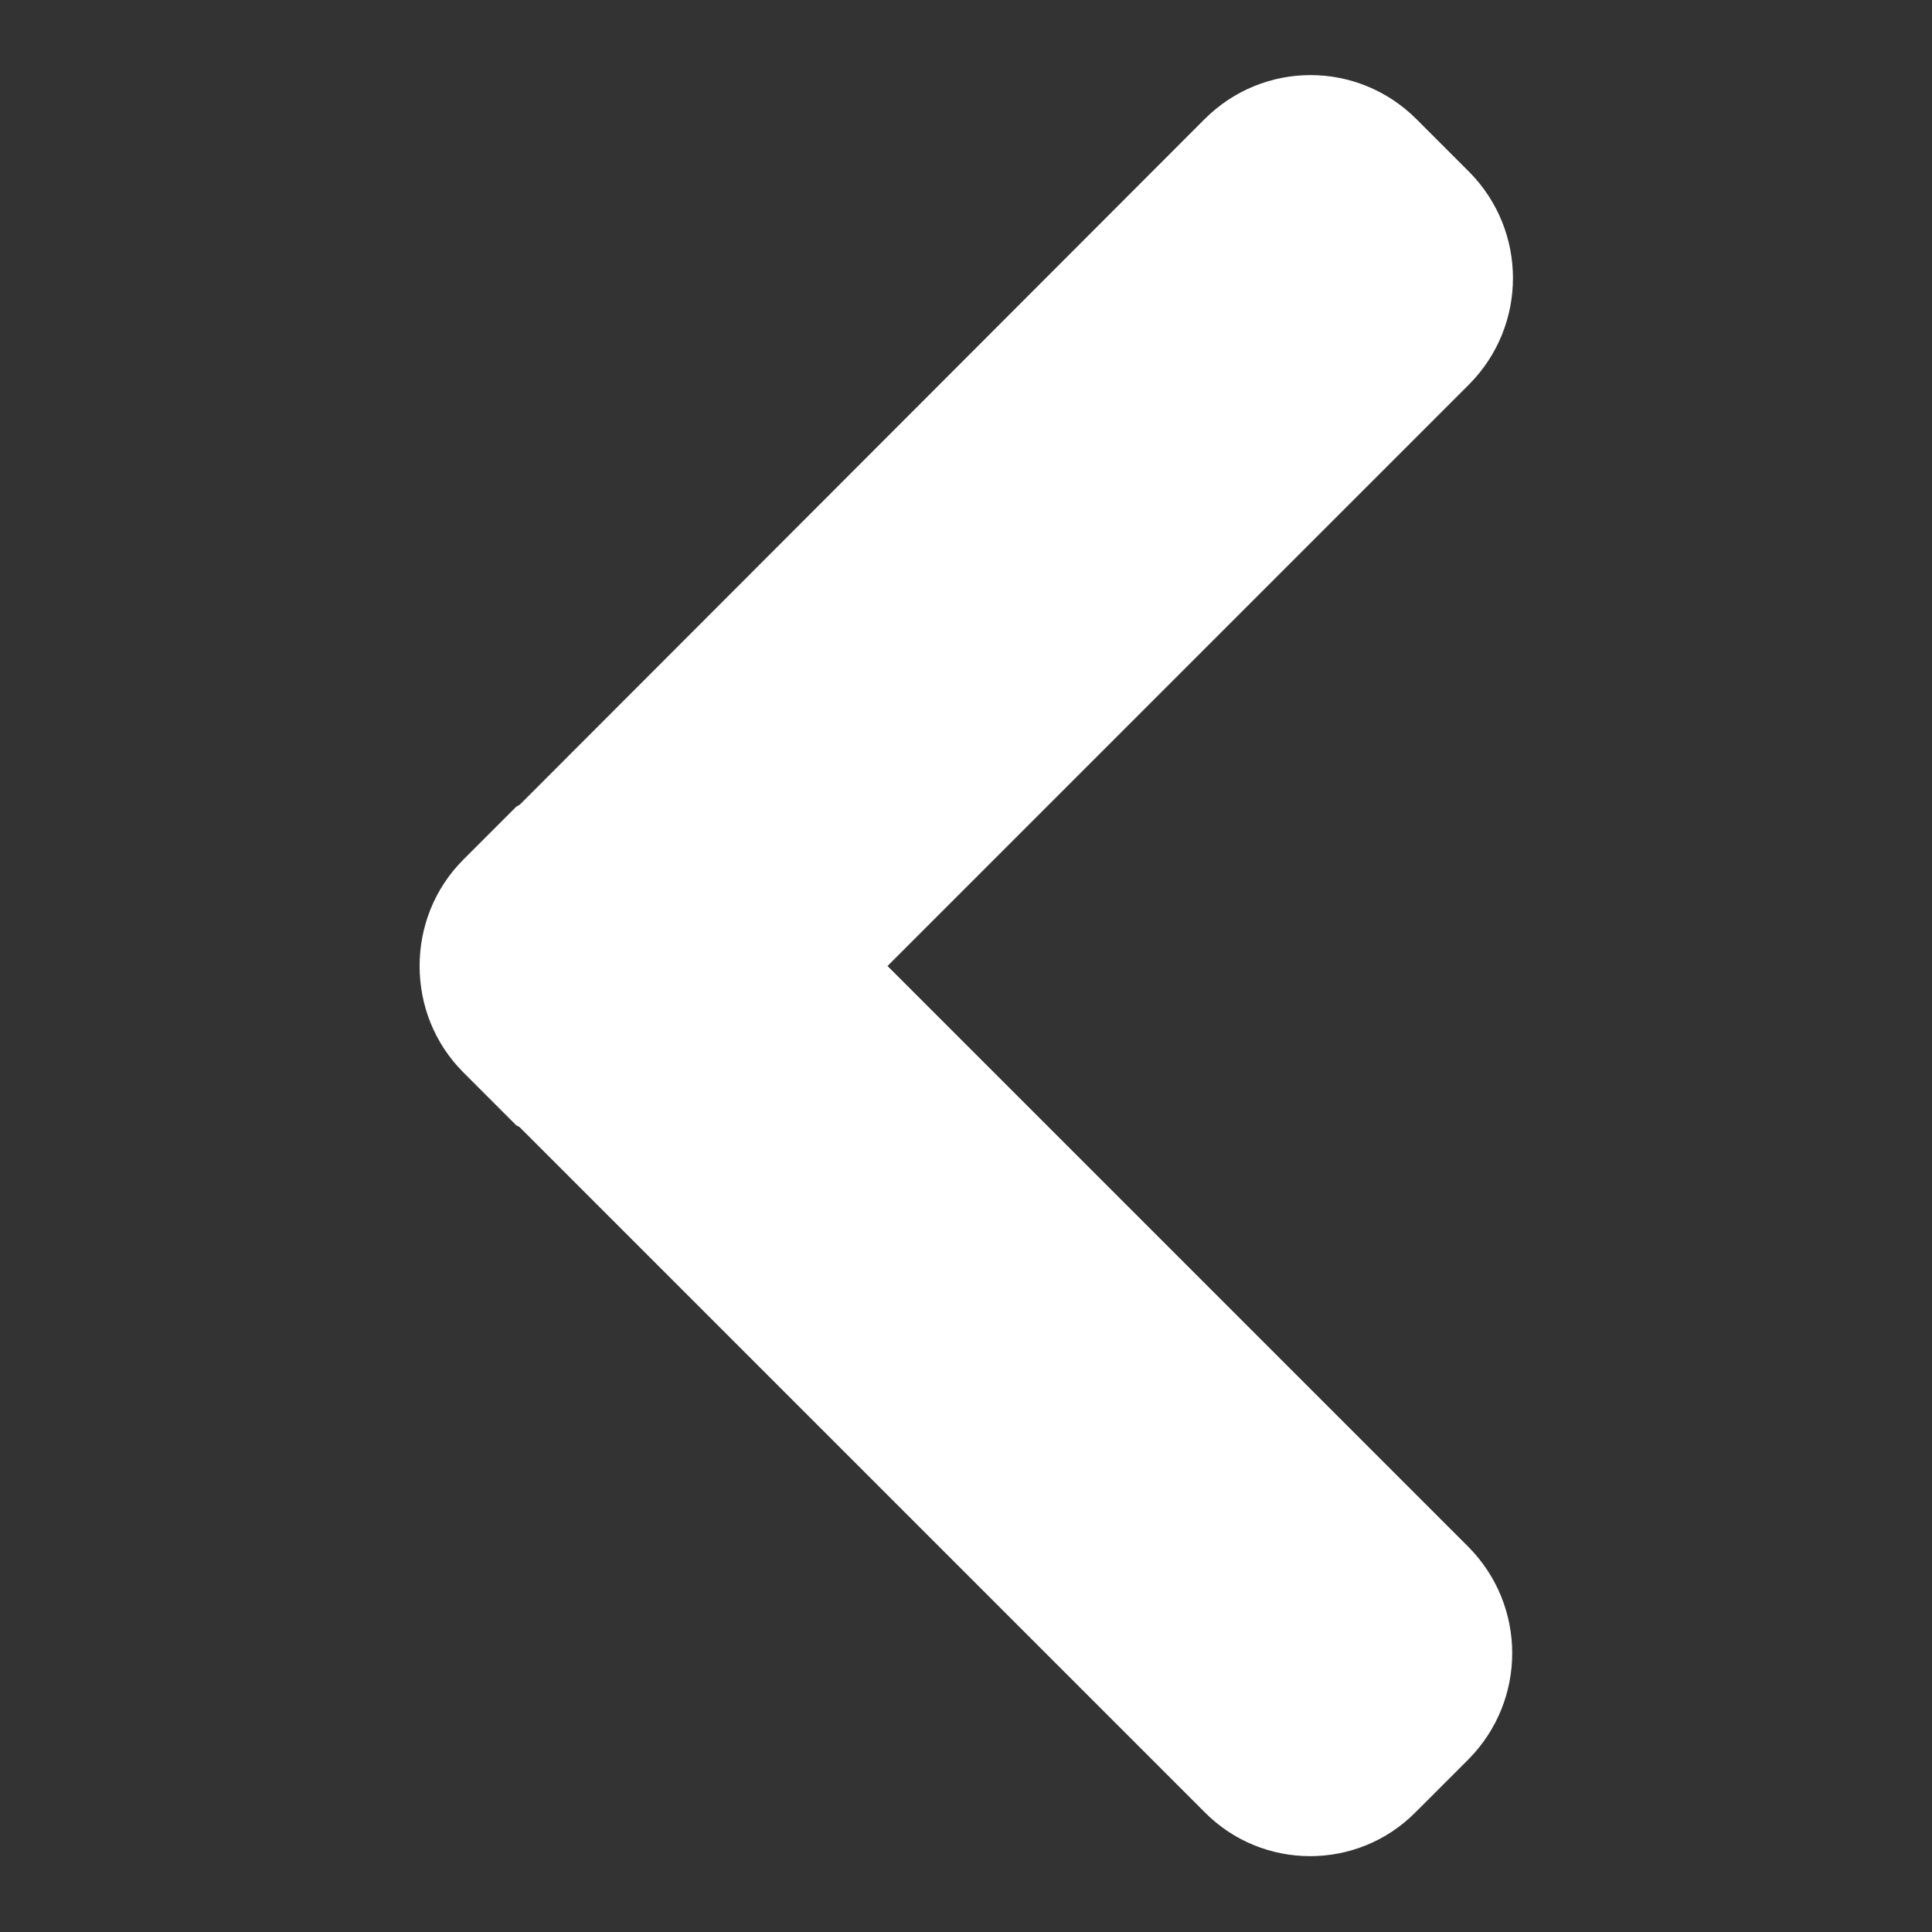 <?xml version="1.0" encoding="utf-8"?>
<!-- Svg Vector Icons : http://www.onlinewebfonts.com/icon -->
<!DOCTYPE svg PUBLIC "-//W3C//DTD SVG 1.1//EN" "http://www.w3.org/Graphics/SVG/1.1/DTD/svg11.dtd">
<svg version="1.1" xmlns="http://www.w3.org/2000/svg" xmlns:xlink="http://www.w3.org/1999/xlink" x="0px" y="0px" viewBox="0 0 256 256" enable-background="new 0 0 256 256" xml:space="preserve">
<rect x="0" y="0" width="256" height="256" fill="#333333" stroke="none"/>
<g><g><path fill="#FFFFFF" d="M117.6,128l77.1-77.1c7.7-7.8,7.7-20.3,0-28.1l-7-7c-7.8-7.8-20.3-7.8-28.1,0l-90.7,90.8c-0.2,0.1-0.3,0.2-0.5,0.3l-7,7c-3.9,3.9-5.8,9-5.8,14.1c0,5.1,1.9,10.2,5.8,14.1l7,7c0.1,0.1,0.3,0.1,0.5,0.3l90.7,90.7c7.7,7.8,20.3,7.8,28,0l7-7c7.7-7.8,7.7-20.3,0-28.1L117.6,128z"/></g></g>
</svg>